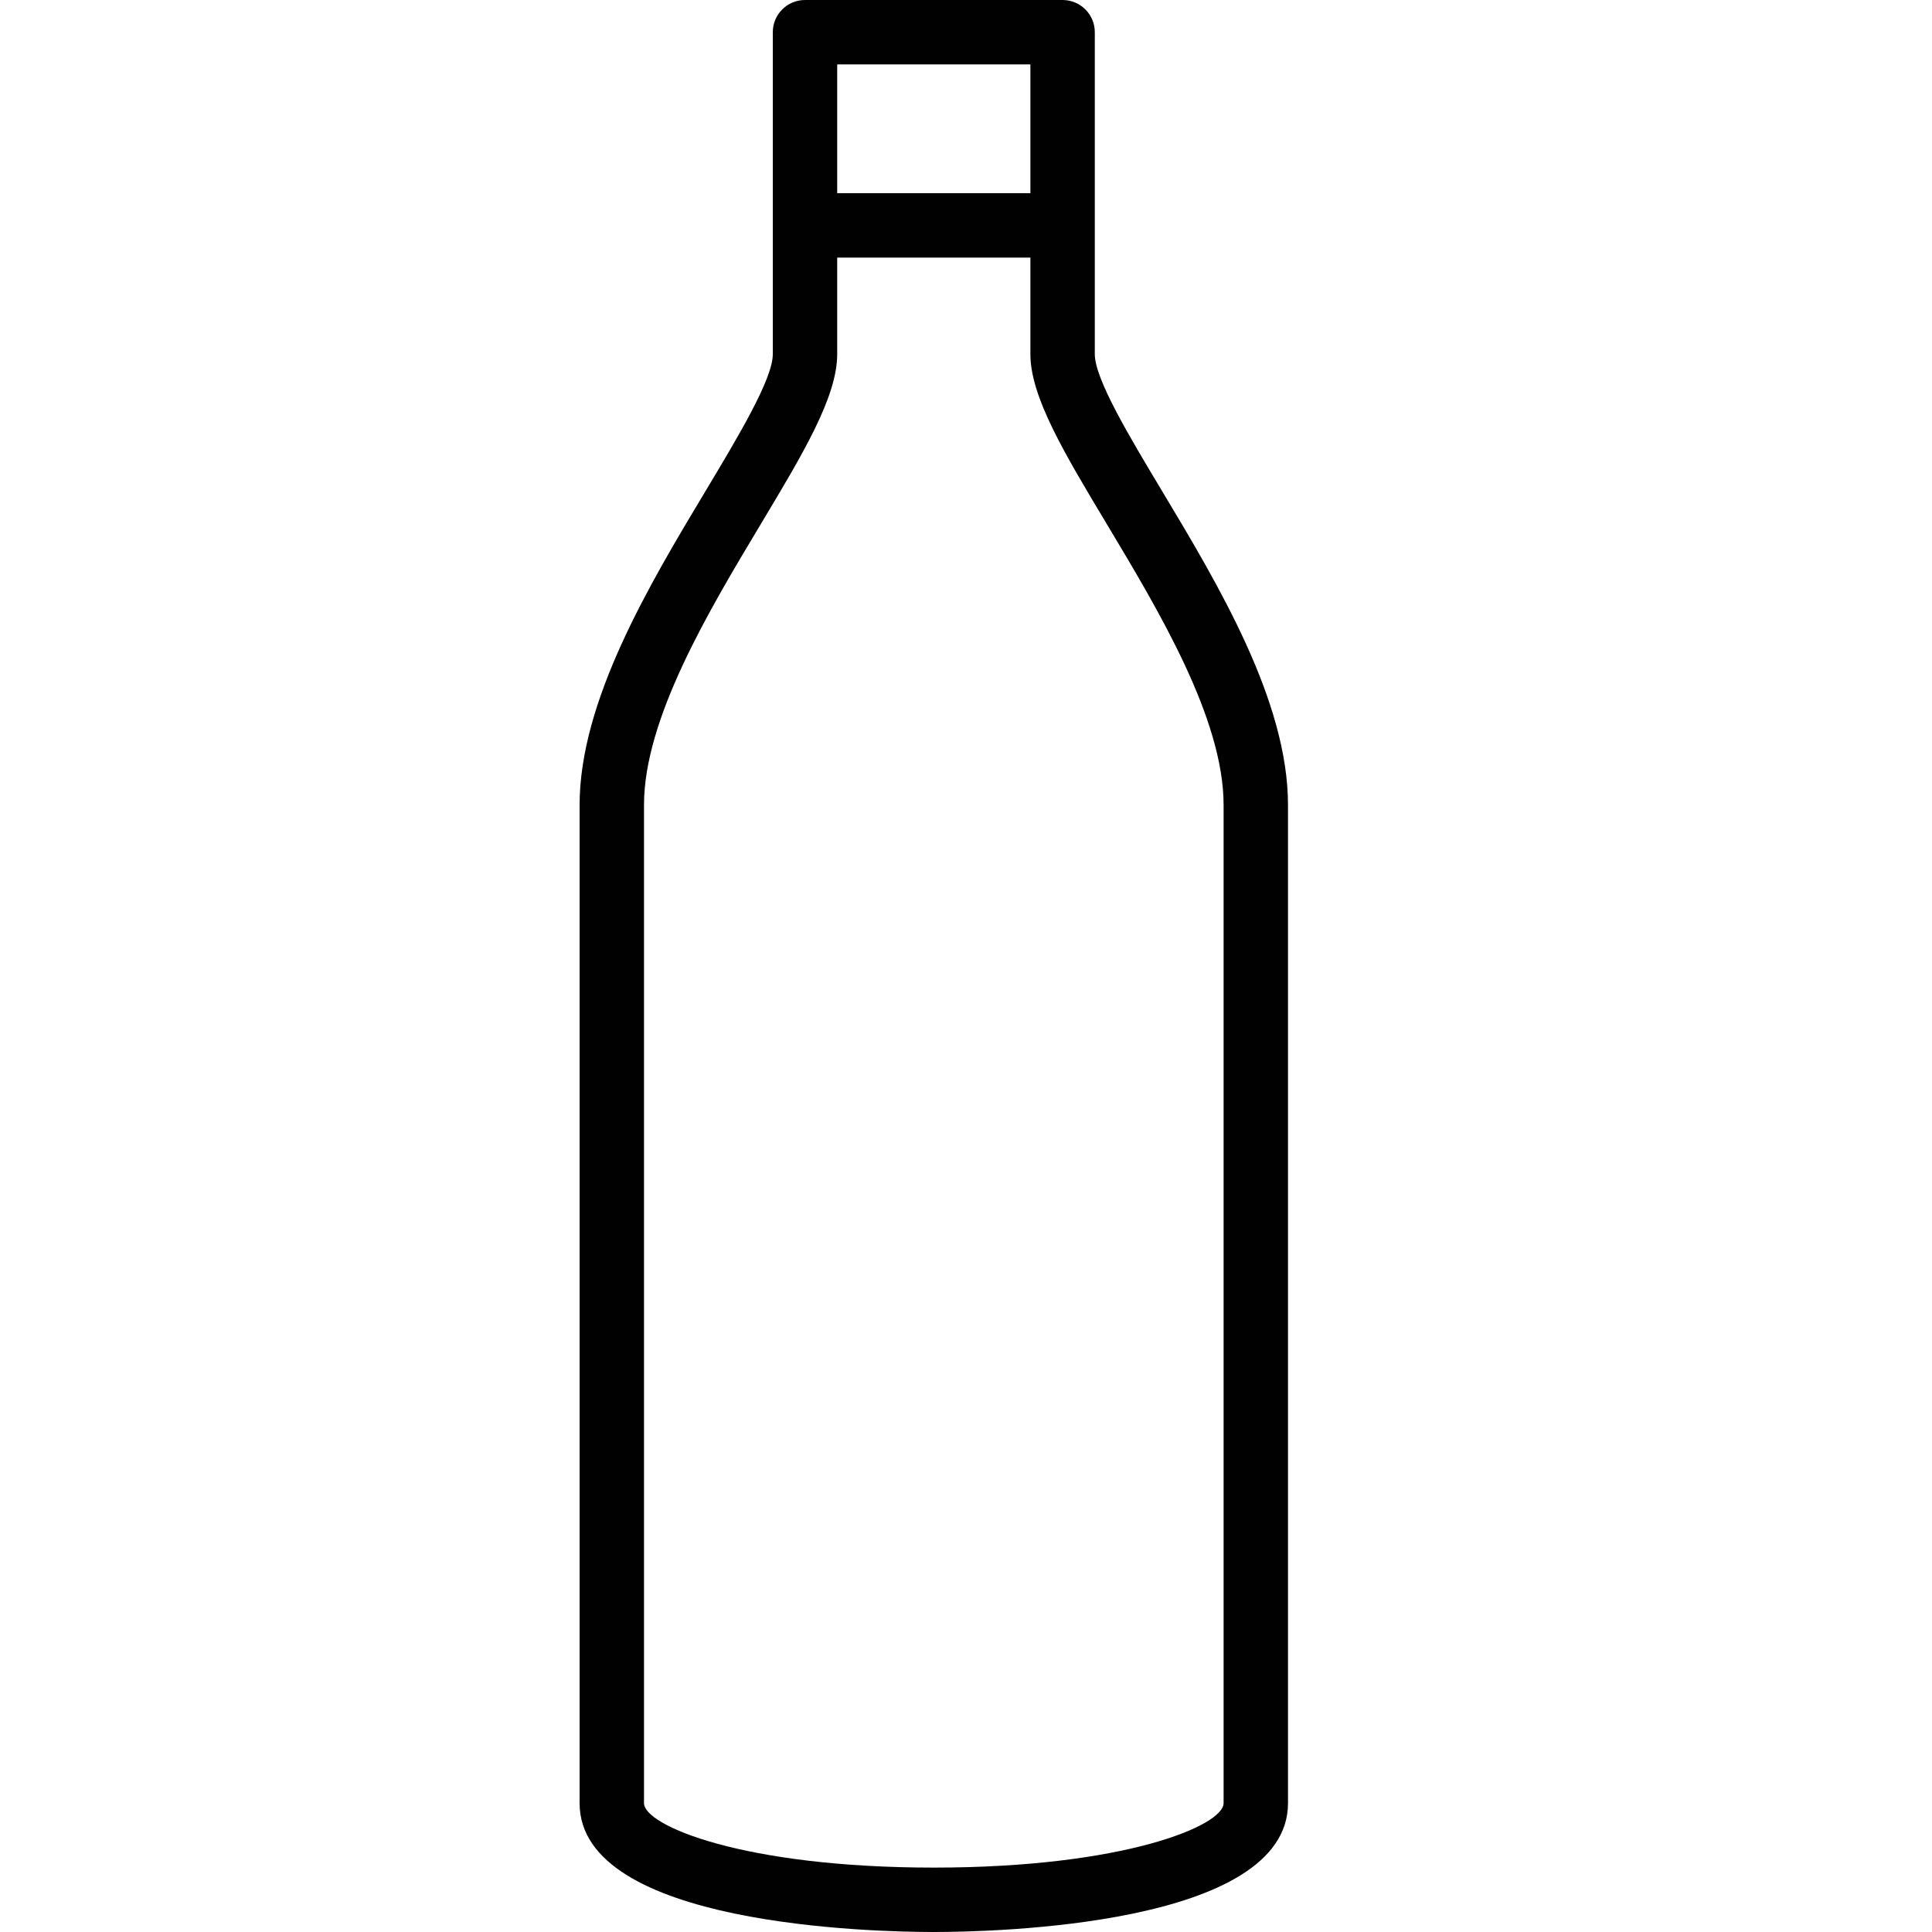 <?xml version="1.0" encoding="utf-8"?>
<!-- Generator: Adobe Illustrator 17.0.0, SVG Export Plug-In . SVG Version: 6.00 Build 0)  -->
<!DOCTYPE svg PUBLIC "-//W3C//DTD SVG 1.1//EN" "http://www.w3.org/Graphics/SVG/1.1/DTD/svg11.dtd">
<svg version="1.1" id="Layer_1" xmlns="http://www.w3.org/2000/svg" xmlns:xlink="http://www.w3.org/1999/xlink" x="0px" y="0px"
	 width="60px" height="60px" viewBox="0 0 60 60" enable-background="new 0 0 60 60" xml:space="preserve">
<g>
	<path fill="#010101" d="M33,0h-8c-0.553,0-1,0.448-1,1v10c0,0.768-1.064,2.541-2.093,4.256C20.166,18.158,18,21.769,18,25v30.999
		C18,59.807,27.163,60,29,60s11-0.193,11-4.001V25c0-3.231-2.166-6.842-3.907-9.744C35.064,13.541,34,11.768,34,11V1
		C34,0.448,33.553,0,33,0z M32,2v4h-6V2H32z M34.378,16.285C35.991,18.975,38,22.323,38,25v30.999C38,56.697,34.909,58,29,58
		s-9-1.303-9-2.001V25c0-2.677,2.009-6.025,3.622-8.715C24.95,14.071,26,12.321,26,11V8h6v3C32,12.321,33.05,14.071,34.378,16.285z"
		/>
</g>
</svg>
